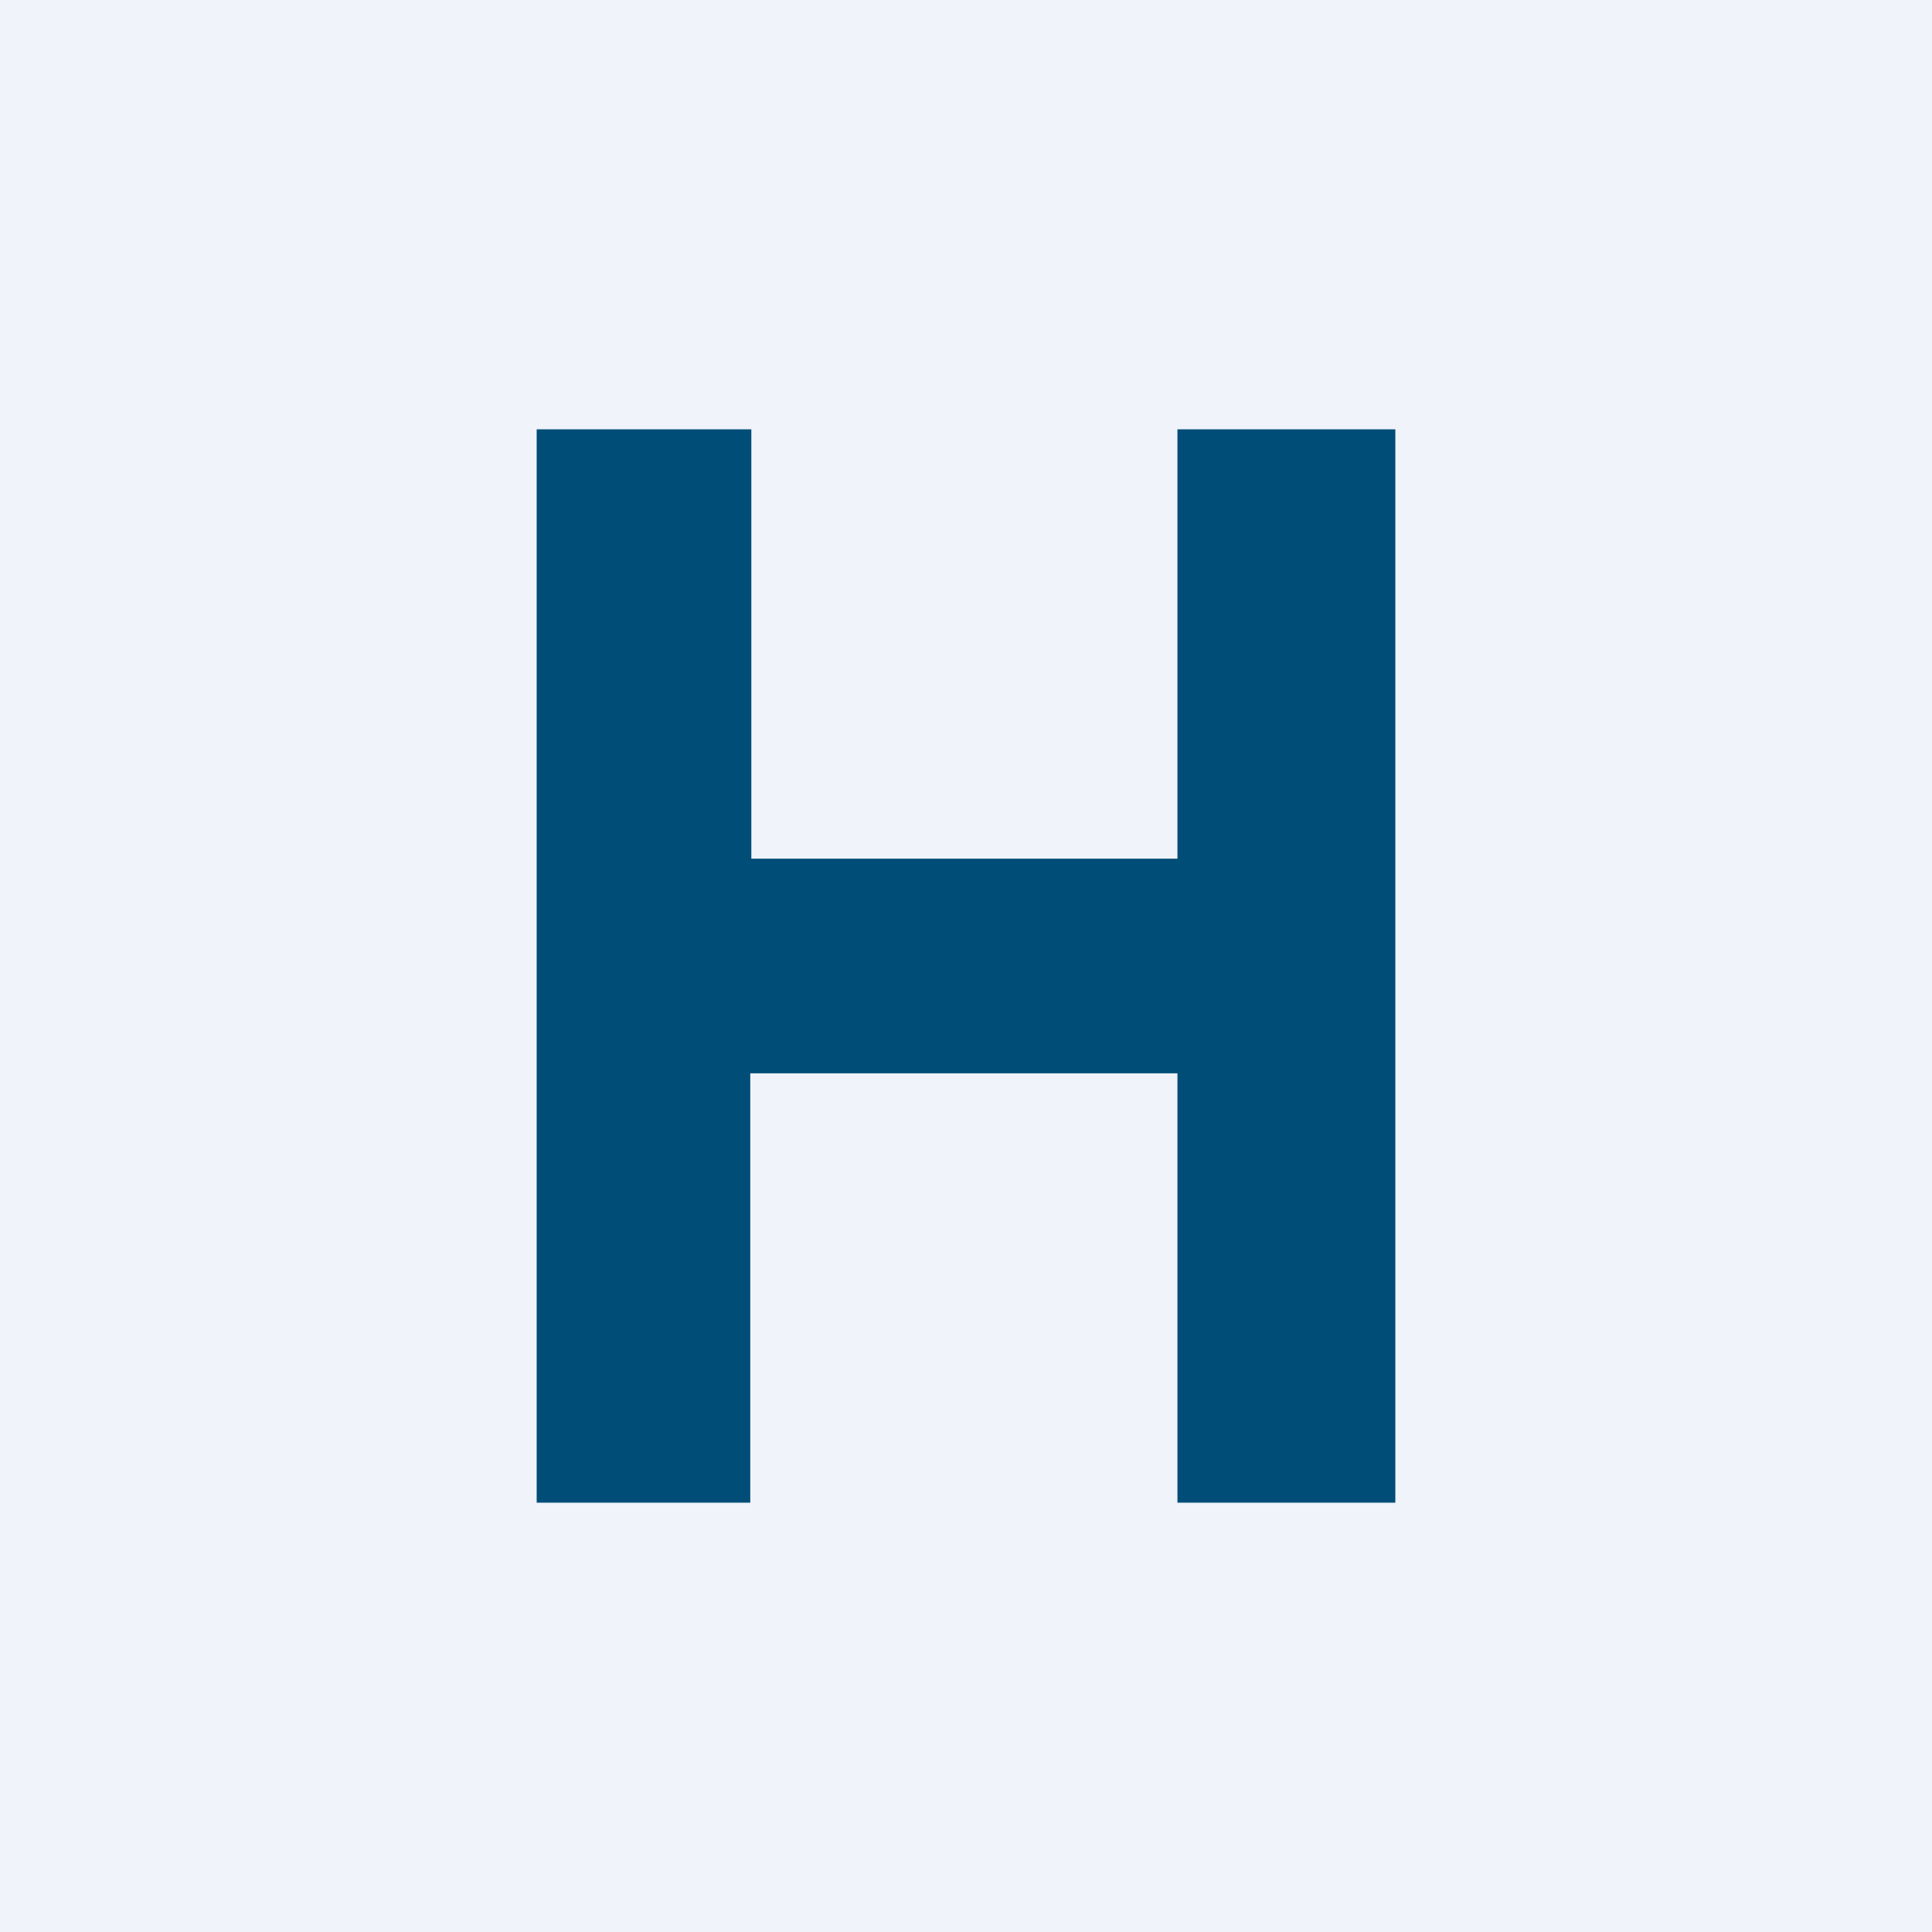 <!-- by TradingView --><svg width="18" height="18" viewBox="0 0 18 18" xmlns="http://www.w3.org/2000/svg"><path fill="#F0F3FA" d="M0 0h18v18H0z"/><path d="M7 14H5V4h2v4h3.97V4H13v10h-2.03v-4H6.99v4Z" fill="#004D78"/></svg>